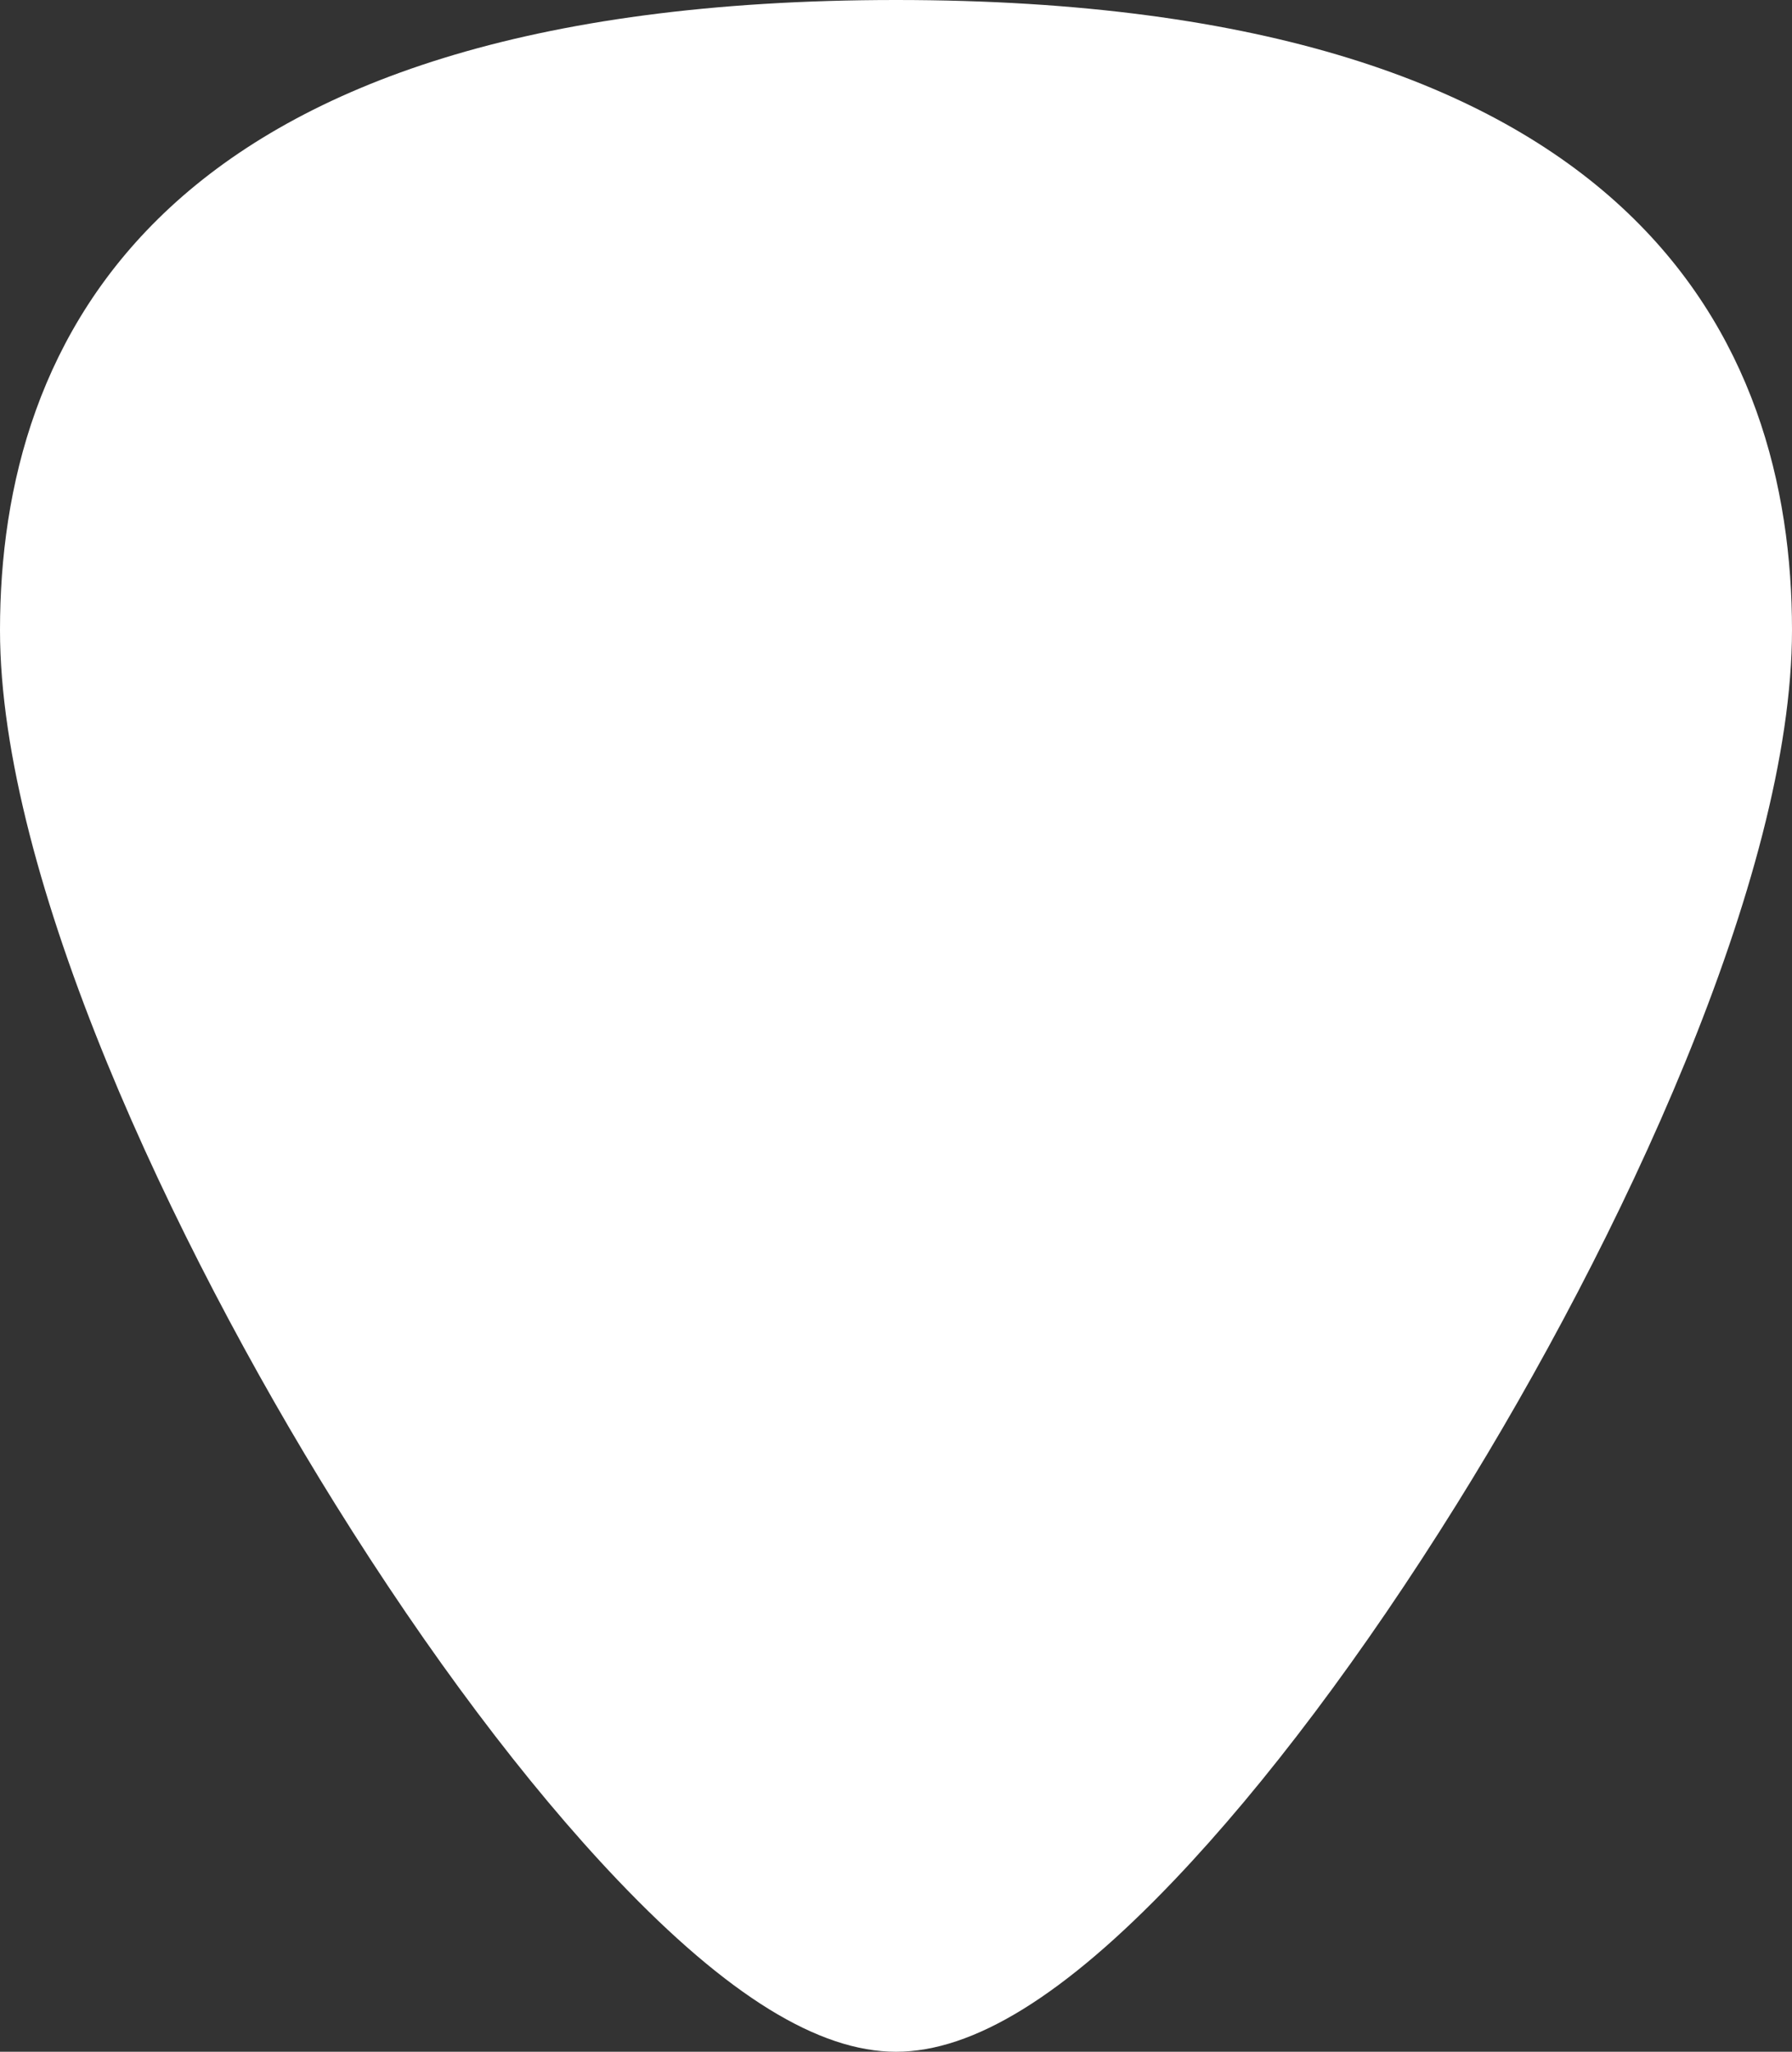<?xml version="1.0" encoding="utf-8"?>
<!-- Generator: Adobe Illustrator 12.0.1, SVG Export Plug-In . SVG Version: 6.00 Build 51448)  -->
<!DOCTYPE svg PUBLIC "-//W3C//DTD SVG 1.1//EN" "http://www.w3.org/Graphics/SVG/1.1/DTD/svg11.dtd">
<svg  version="1.1" id="Layer_1" xmlns="http://www.w3.org/2000/svg" xmlns:xlink="http://www.w3.org/1999/xlink" width="271.779" height="311.204"
	 viewBox="0 0 271.779 311.204" overflow="visible" enable-background="new 0 0 271.779 311.204" xml:space="preserve">
<rect x="0" y="0" width="271.779" height="311.204" fill="#333333" stroke="none"/>
<g>
	<g>
		<g>
			<path fill="#FFFFFF" d="M135.889,0C23.576,0,0,51.969,0,95.567c0,37.53,26.257,93.079,50.829,132.555
				c14.175,22.768,28.982,42.486,42.827,57.021c16.697,17.535,30.512,26.062,42.233,26.062c11.723,0,25.536-8.523,42.234-26.06
				c13.843-14.537,28.653-34.256,42.827-57.022c24.572-39.474,50.829-95.021,50.829-132.555C271.78,51.969,248.204,0,135.889,0z"/>
			<path fill="#FFFFFF" d="M261.822,95.567c0,65.204-89.556,205.68-125.933,205.68c-36.375,0-125.931-140.476-125.931-205.68
				c0-65.203,56.381-85.609,125.931-85.609C205.44,9.958,261.822,30.364,261.822,95.567z"/>
			<path display="none" fill="#FFFFFF" d="M190.974,126.049c0.023,0.033,0.051,0.066,0.074,0.103
				c8.871-8.104,8.995-18.896,10.176-26.619c1.826-11.945-8.27-41.045-37.994-52.67l-0.254-0.099
				c-6.746-2.94-19.612-4.754-26.695-4.812c-0.002-0.004-0.004-0.006-0.004-0.006c-0.129,0-0.257,0.004-0.386,0.004
				s-0.256-0.004-0.386-0.004c0,0-0.002,0.004-0.004,0.006c-7.082,0.061-19.947,1.871-26.695,4.812l-0.253,0.099
				C78.825,58.487,68.73,87.587,70.556,99.532c1.179,7.723,1.303,18.516,10.175,26.619c0.026-0.033,0.05-0.066,0.076-0.103
				c3.013-3.967,3.035-7.477,3.62-11.973c0.358-2.763,1.757-5.173,3.282-7.507c-0.461,8.009-2.718,16.083-5.221,19.479
				c-0.025,0.033-0.049,0.066-0.074,0.103c-3.653,4.934-10.264,12.146,6.048,23.797c0.295,0.211,1.099,0.225,1.825,0.229
				c0.466,0.002,0.902,0.002,1.146,0.051c1.832,0.365,3.728,1.056,5.097,2.365c-0.186-0.008-0.401-0.01-0.627-0.012
				c1.272,4.121,2.647,10.268,2.503,14.49c-0.228,6.754-2.737,15.844-0.912,19.223c1.825,3.375,17.338,17.402,19.164,18.961
				c1.825,1.559,1.368,6.494,10.039,6.236c6.676-0.201,6.86-0.709,9.195-0.935c2.335,0.226,2.52,0.73,9.197,0.935
				c8.668,0.258,8.211-4.679,10.037-6.236c1.825-1.559,17.338-15.586,19.163-18.961c1.825-3.379-0.685-12.469-0.913-19.223
				c-0.143-4.226,1.232-10.369,2.506-14.49c-0.229,0.002-0.443,0.004-0.629,0.012c1.369-1.311,3.264-2,5.098-2.365
				c0.244-0.049,0.681-0.049,1.146-0.051c0.727-0.006,1.53-0.018,1.825-0.229c16.312-11.65,9.7-18.863,6.048-23.797
				c-0.023-0.033-0.05-0.066-0.074-0.103c-2.504-3.395-4.761-11.471-5.221-19.479c1.523,2.334,2.923,4.744,3.279,7.507
				C187.938,118.575,187.96,122.085,190.974,126.049z M127.493,137.465c1.335-2.578,2.772-5.744,3.309-8.559
				c0.839-4.406,2.525-5.422,4.512-5.65h1.154c1.986,0.229,3.672,1.244,4.512,5.65c0.535,2.813,1.974,5.979,3.309,8.559
				c1.251,2.416,1.704,4.32,1.939,4.949c0.483,1.299,1.942,8.053-1.943,9.61c-3.891,1.558-5.59-1.237-7.777-1.237
				c-0.203,0-1.03,0-1.231,0c-2.188,0-3.888,2.795-7.777,1.237c-3.888-1.561-2.43-8.312-1.944-9.61
				C125.788,141.788,126.241,139.881,127.493,137.465z M94.476,132.286c-4.416-2.857-4.936-16.365-2.598-20.521
				c2.338-4.154,10.65-10.391,21.298-6.562c5.269,1.893,8.248,3.772,9.915,5.977c1.702,2.25,2.034,4.838,2.034,8.119
				c0,0,0,1.299-0.26,4.676c-0.259,3.377-8.052,9.093-13.247,9.611c-3.7,0.371-8.587,1.002-12.688,0.303
				C97.275,133.605,95.745,133.105,94.476,132.286z M169.931,156.778c-1.637,2.28-1.459,5.514-2.178,8.223
				c-1.398,5.285-0.631,11.213-5.609,14.086c-3.768,2.172-6.9,3.486-10.379,6.301c-4.189,3.392-10.418,3.097-15.862,2.979l0,0
				c-0.004,0-0.007,0-0.011,0s-0.005,0-0.009,0l0,0c-5.448,0.117-11.675,0.412-15.864-2.979c-3.479-2.813-6.611-4.129-10.378-6.301
				c-4.98-2.873-4.211-8.801-5.612-14.086c-0.718-2.709-0.54-5.941-2.178-8.223c-0.292-0.406-0.627-0.834-0.988-1.259
				c1.704,0.818,3.327,1.736,3.708,3.576c1.001,4.849,1.059,14.785,4.554,17.254c1.783,1.259,3.698,1.322,5.62,1.349
				c0.78,0.012,1.561,0.018,2.335,0.094c3.479,0.34,6.809,1.799,10.177,2.834c2.767,0.85,5.732,1.02,8.634,0.877
				c2.902,0.143,5.869-0.027,8.634-0.877c3.367-1.035,6.697-2.494,10.179-2.834c0.774-0.076,1.556-0.082,2.334-0.094
				c1.924-0.023,3.838-0.09,5.621-1.349c3.496-2.469,3.553-12.405,4.556-17.254c0.381-1.84,2.004-2.758,3.707-3.576
				C170.558,155.944,170.224,156.372,169.931,156.778z M177.306,132.286c-1.271,0.819-2.801,1.319-4.457,1.602
				c-4.101,0.699-8.986,0.068-12.688-0.303c-5.193-0.521-12.986-6.234-13.247-9.611c-0.26-3.377-0.26-4.676-0.26-4.676
				c0-3.281,0.333-5.869,2.034-8.119c1.668-2.203,4.646-4.084,9.914-5.977c10.648-3.826,18.961,2.406,21.301,6.562
				C182.239,115.92,181.72,129.426,177.306,132.286z"/>
		</g>
	</g>
</g>
</svg>
